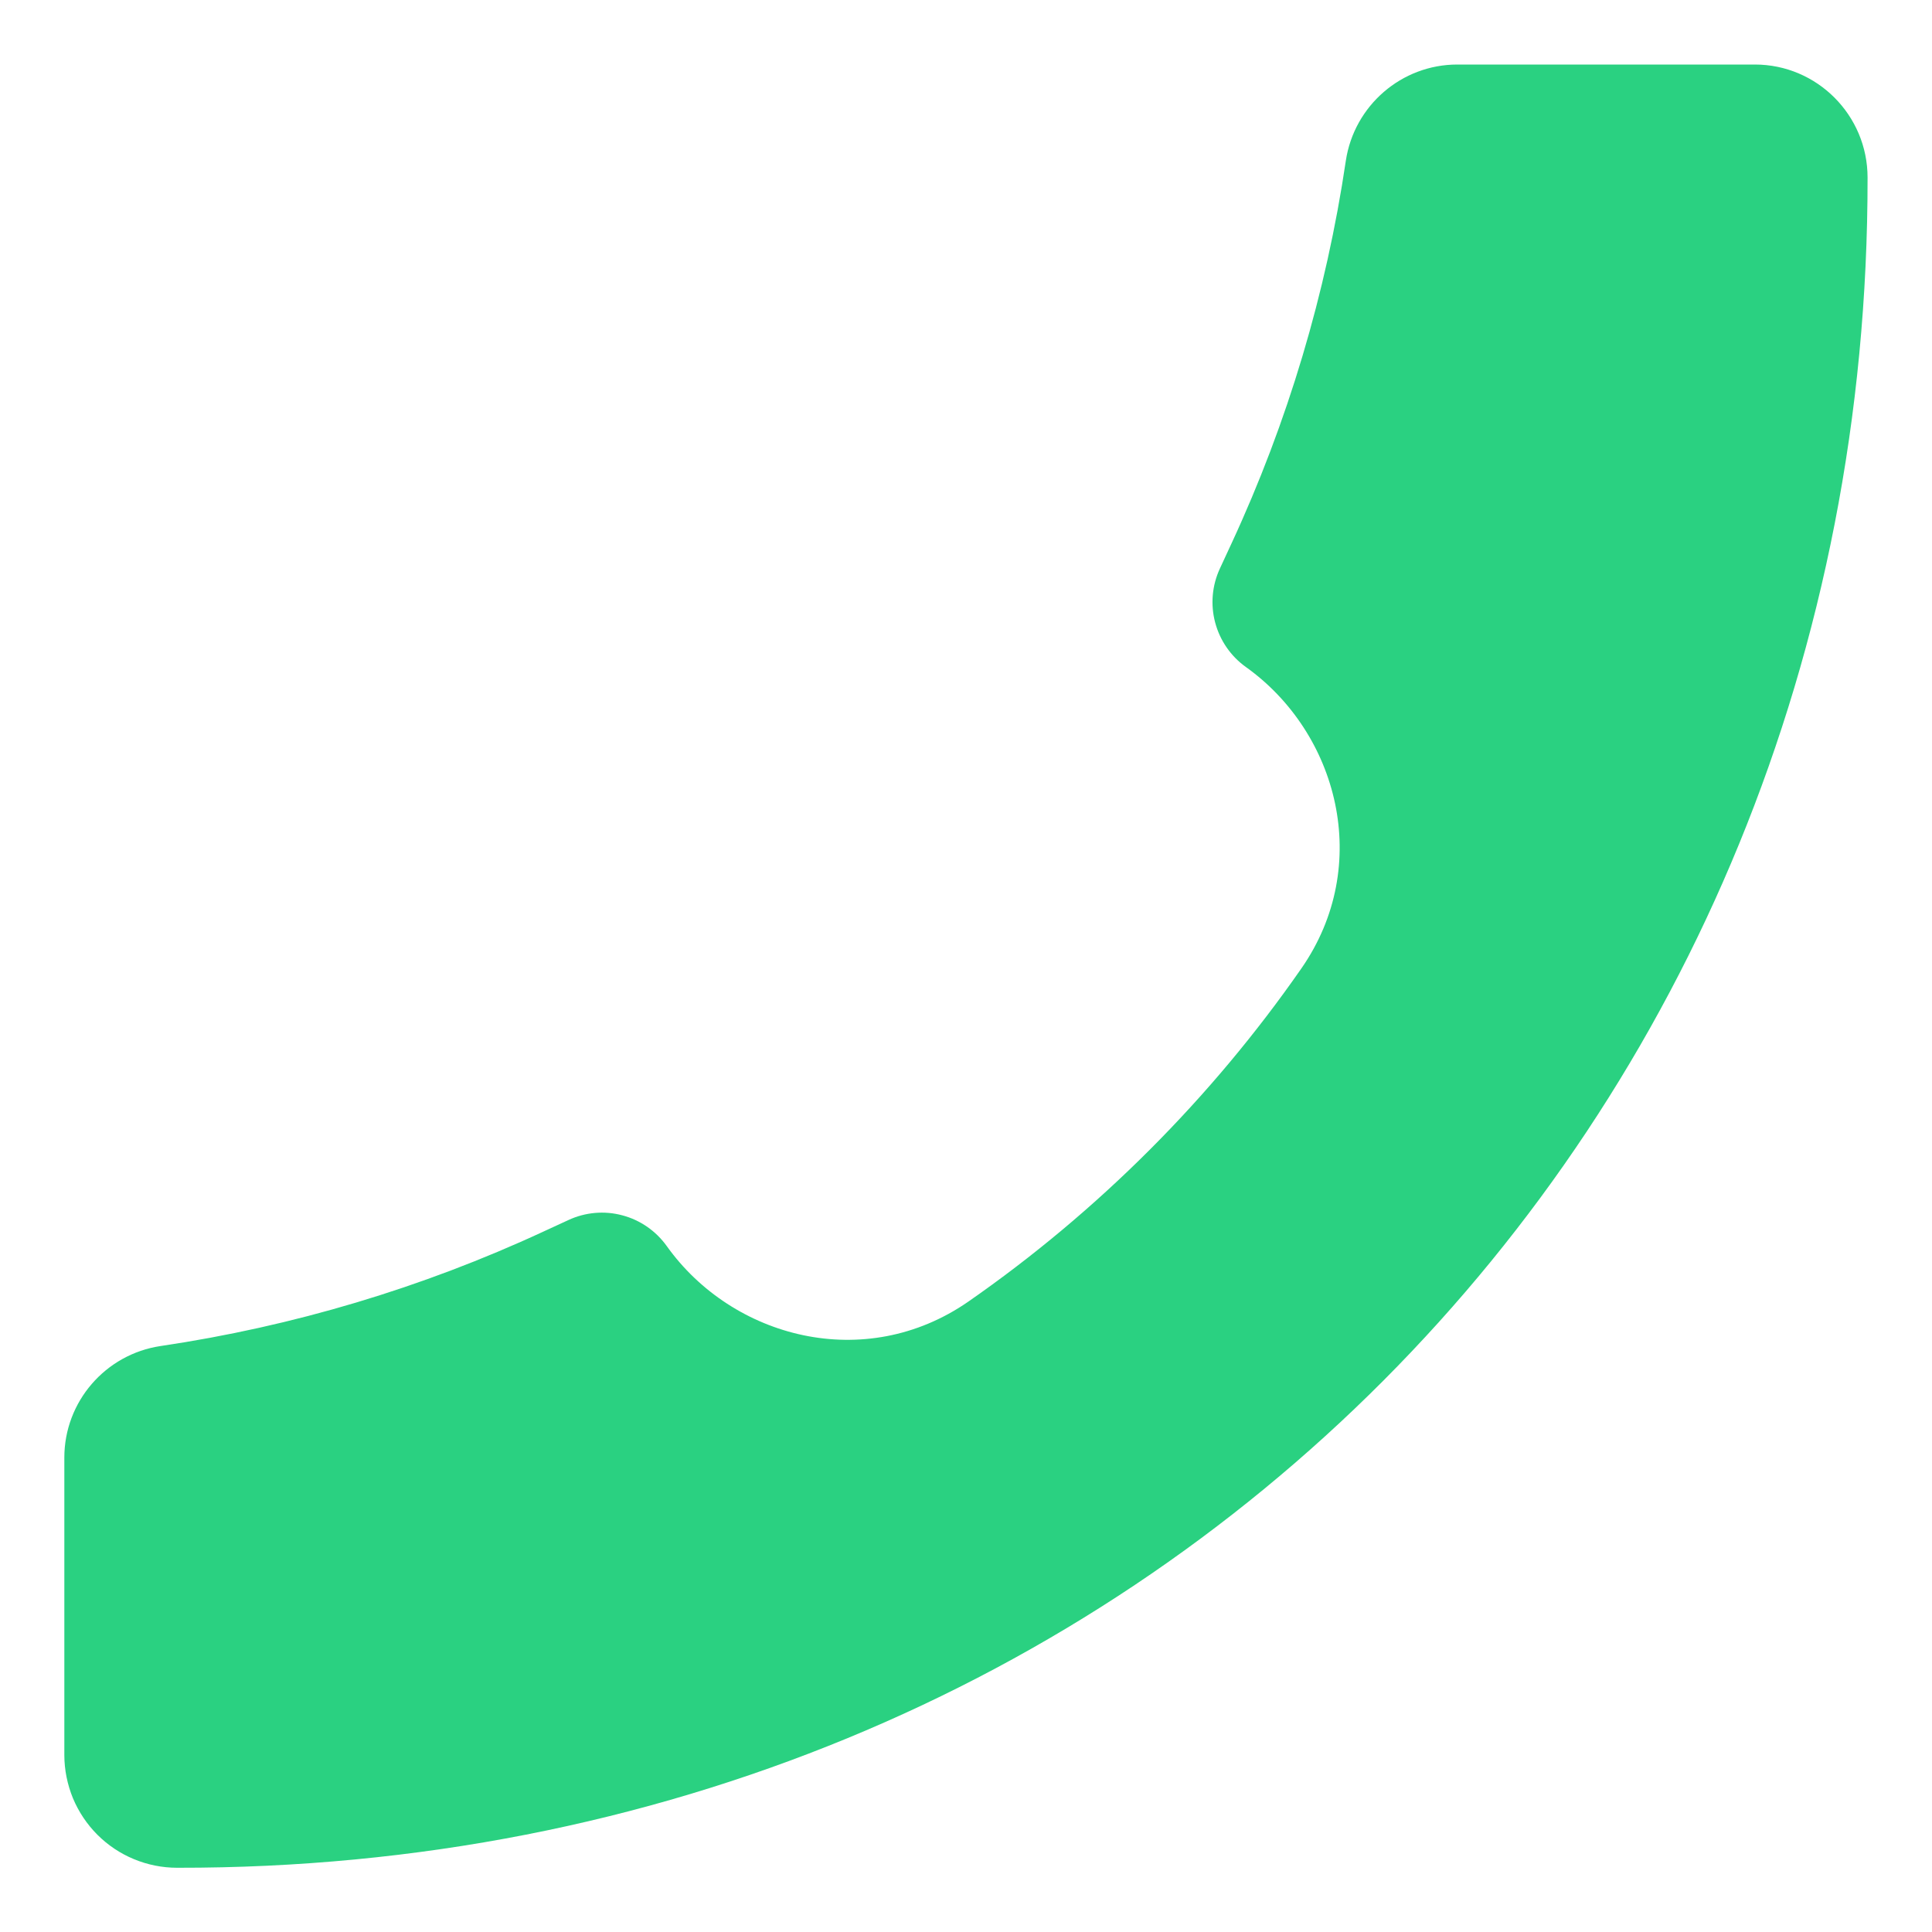 <svg width="20" height="20" viewBox="0 0 20 20" fill="none" xmlns="http://www.w3.org/2000/svg">
<path d="M1.837 19.335C11.789 19.349 19.343 11.705 19.333 1.838C19.333 1.193 18.81 0.668 18.166 0.668L15.086 0.668C14.509 0.668 14.018 1.093 13.932 1.664C13.729 3.035 13.331 4.37 12.748 5.627L12.628 5.886C12.547 6.061 12.53 6.258 12.579 6.443C12.628 6.629 12.74 6.792 12.896 6.904C13.851 7.585 14.215 8.956 13.472 10.025C12.54 11.366 11.365 12.542 10.023 13.475C8.953 14.216 7.582 13.852 6.902 12.899C6.79 12.743 6.628 12.63 6.442 12.581C6.256 12.531 6.058 12.549 5.884 12.63L5.626 12.749C4.368 13.332 3.033 13.731 1.663 13.934C1.091 14.019 0.666 14.511 0.666 15.089L0.666 18.168C0.666 18.321 0.697 18.473 0.755 18.615C0.814 18.756 0.9 18.885 1.008 18.993C1.117 19.102 1.246 19.188 1.387 19.246C1.529 19.305 1.681 19.335 1.834 19.335H1.837Z" fill="#2AD181"/>
</svg>
